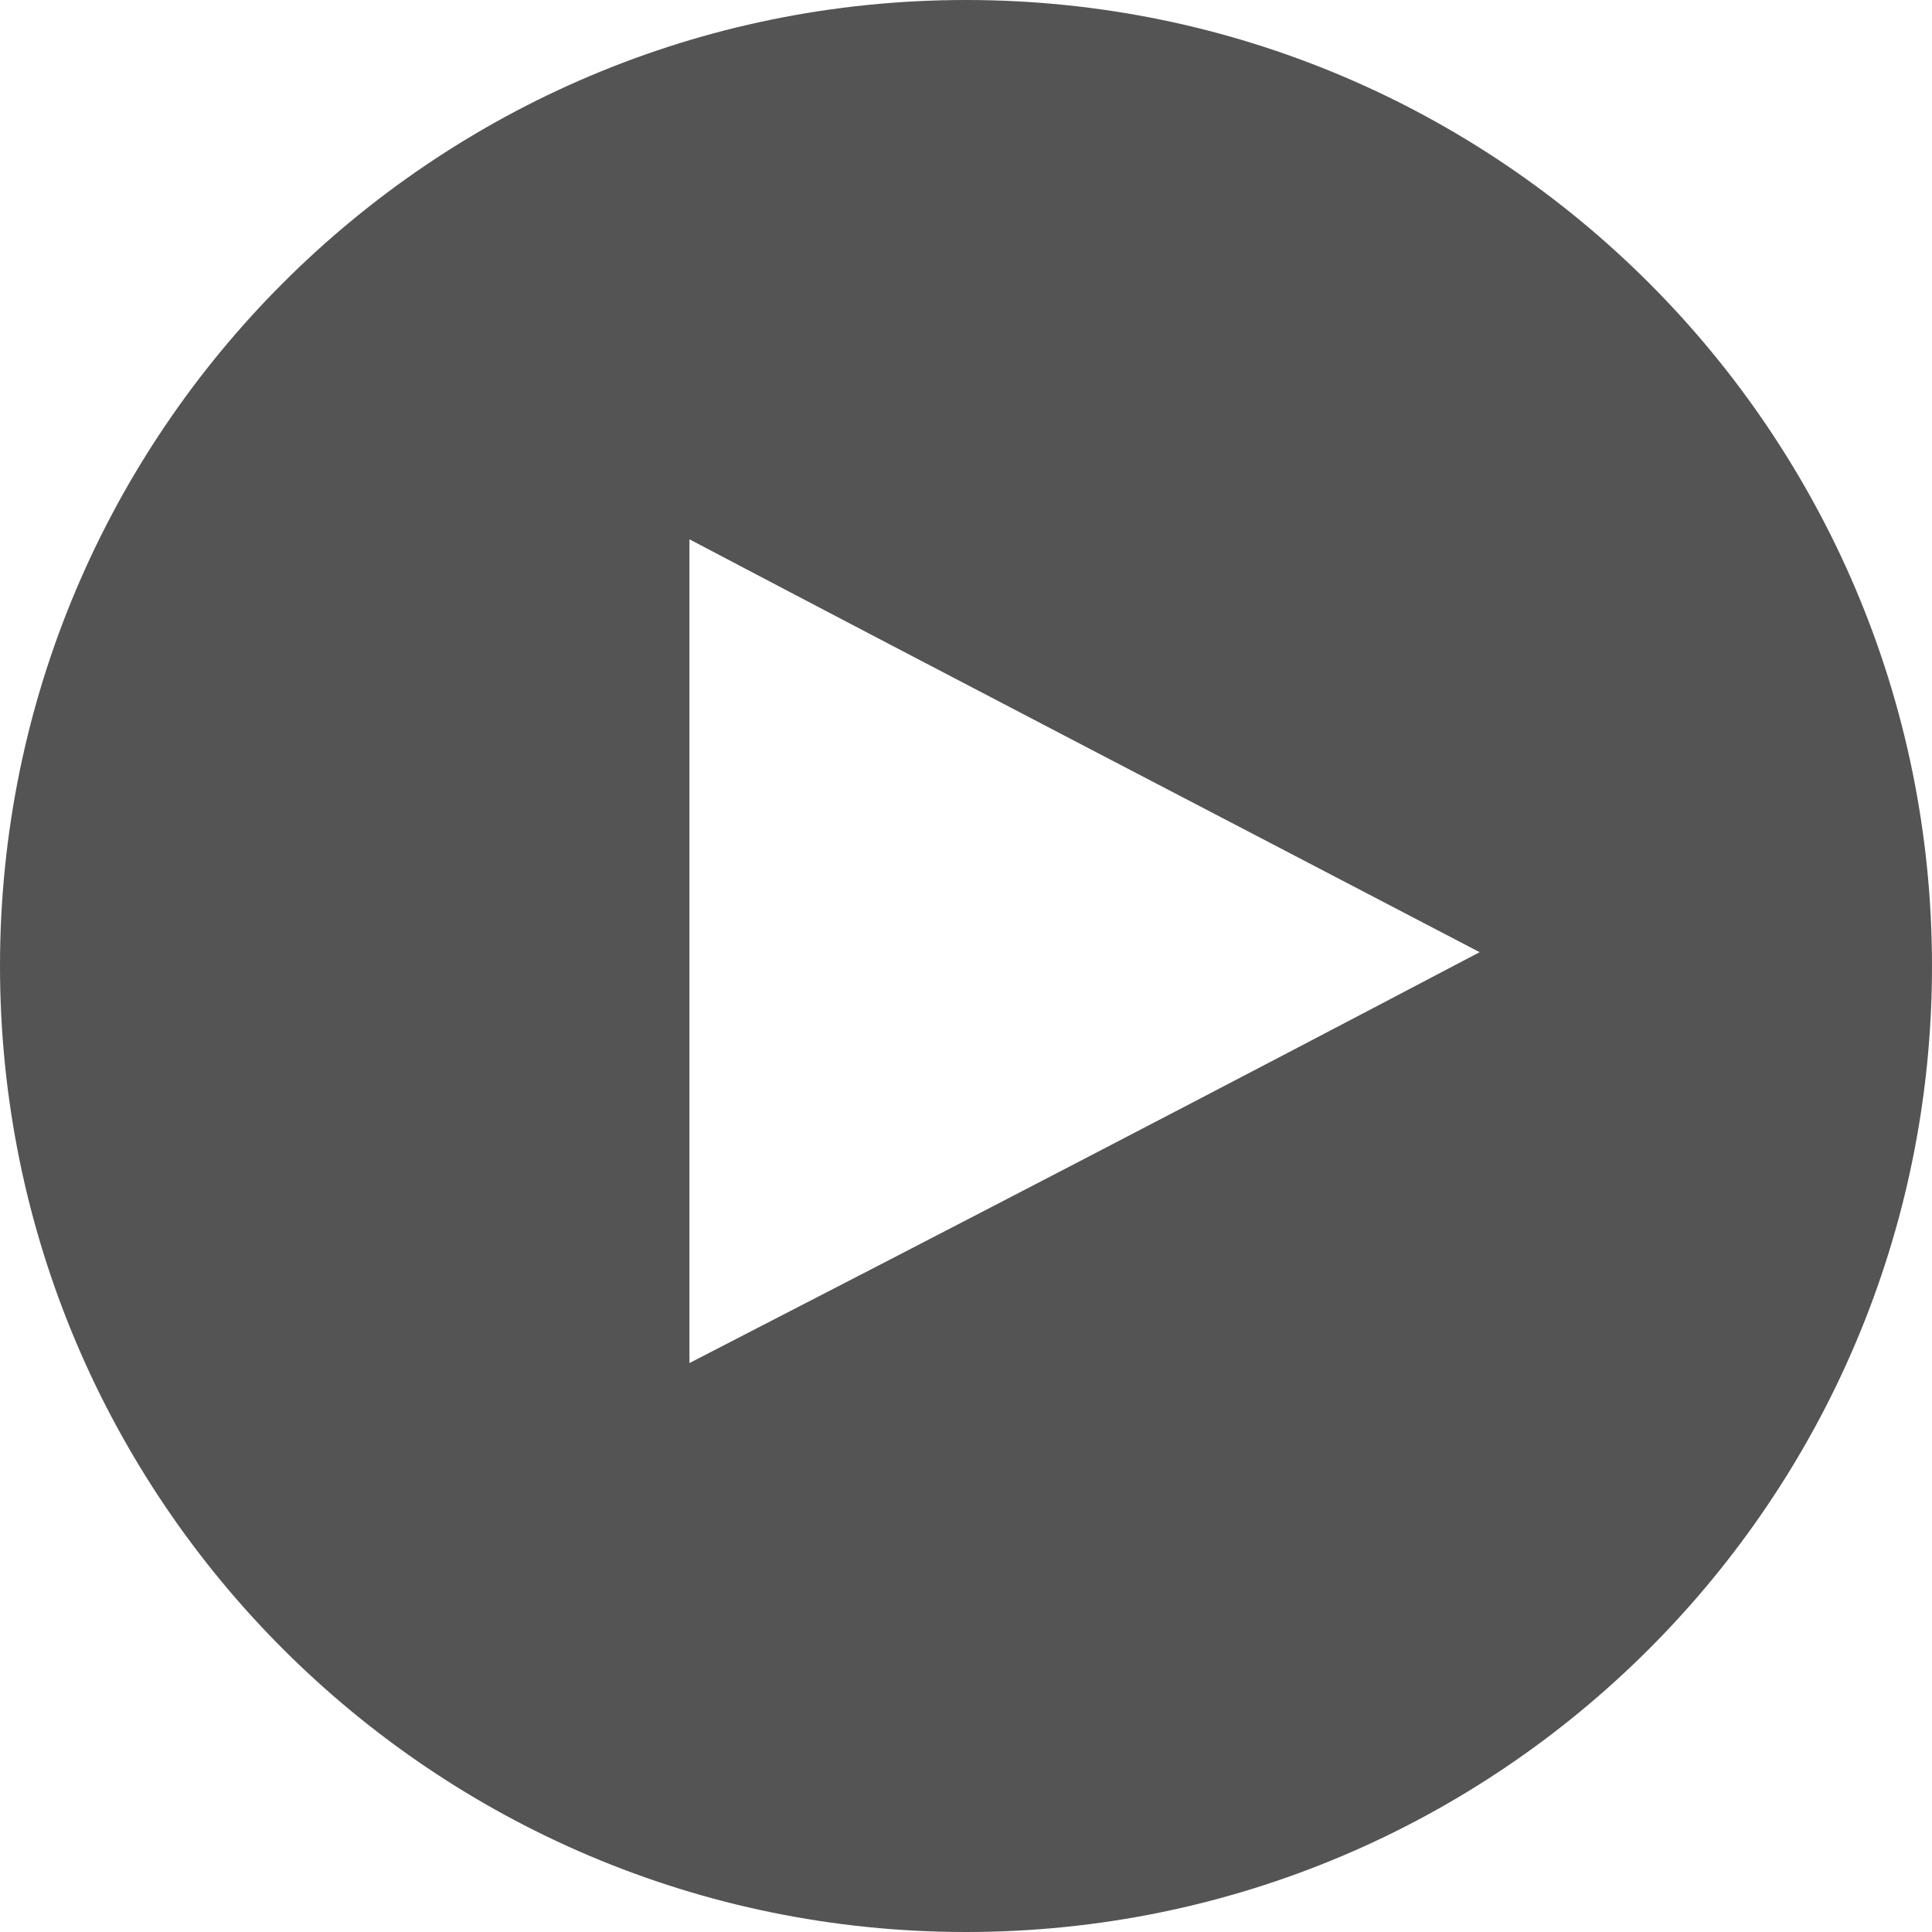 <?xml version="1.0" encoding="utf-8"?>
<!-- Generator: Adobe Illustrator 19.2.1, SVG Export Plug-In . SVG Version: 6.00 Build 0)  -->
<svg version="1.1" id="Capa_1" xmlns="http://www.w3.org/2000/svg" xmlns:xlink="http://www.w3.org/1999/xlink" x="0px" y="0px"
	 viewBox="0 0 97.8 97.8" style="enable-background:new 0 0 97.8 97.8;" xml:space="preserve">
<style type="text/css">
	.st0{fill:#545454;}
</style>
<path class="st0" d="M48.9,0C21.9,0,0,21.9,0,48.9c0,27,21.9,48.9,48.9,48.9s48.9-21.9,48.9-48.9S75.9,0,48.9,0z M34.9,69
	c0-13.9,0-27.7,0-41.7c13.3,7,26.6,13.9,40,20.9C61.6,55.2,48.3,62.1,34.9,69z"/>
</svg>
